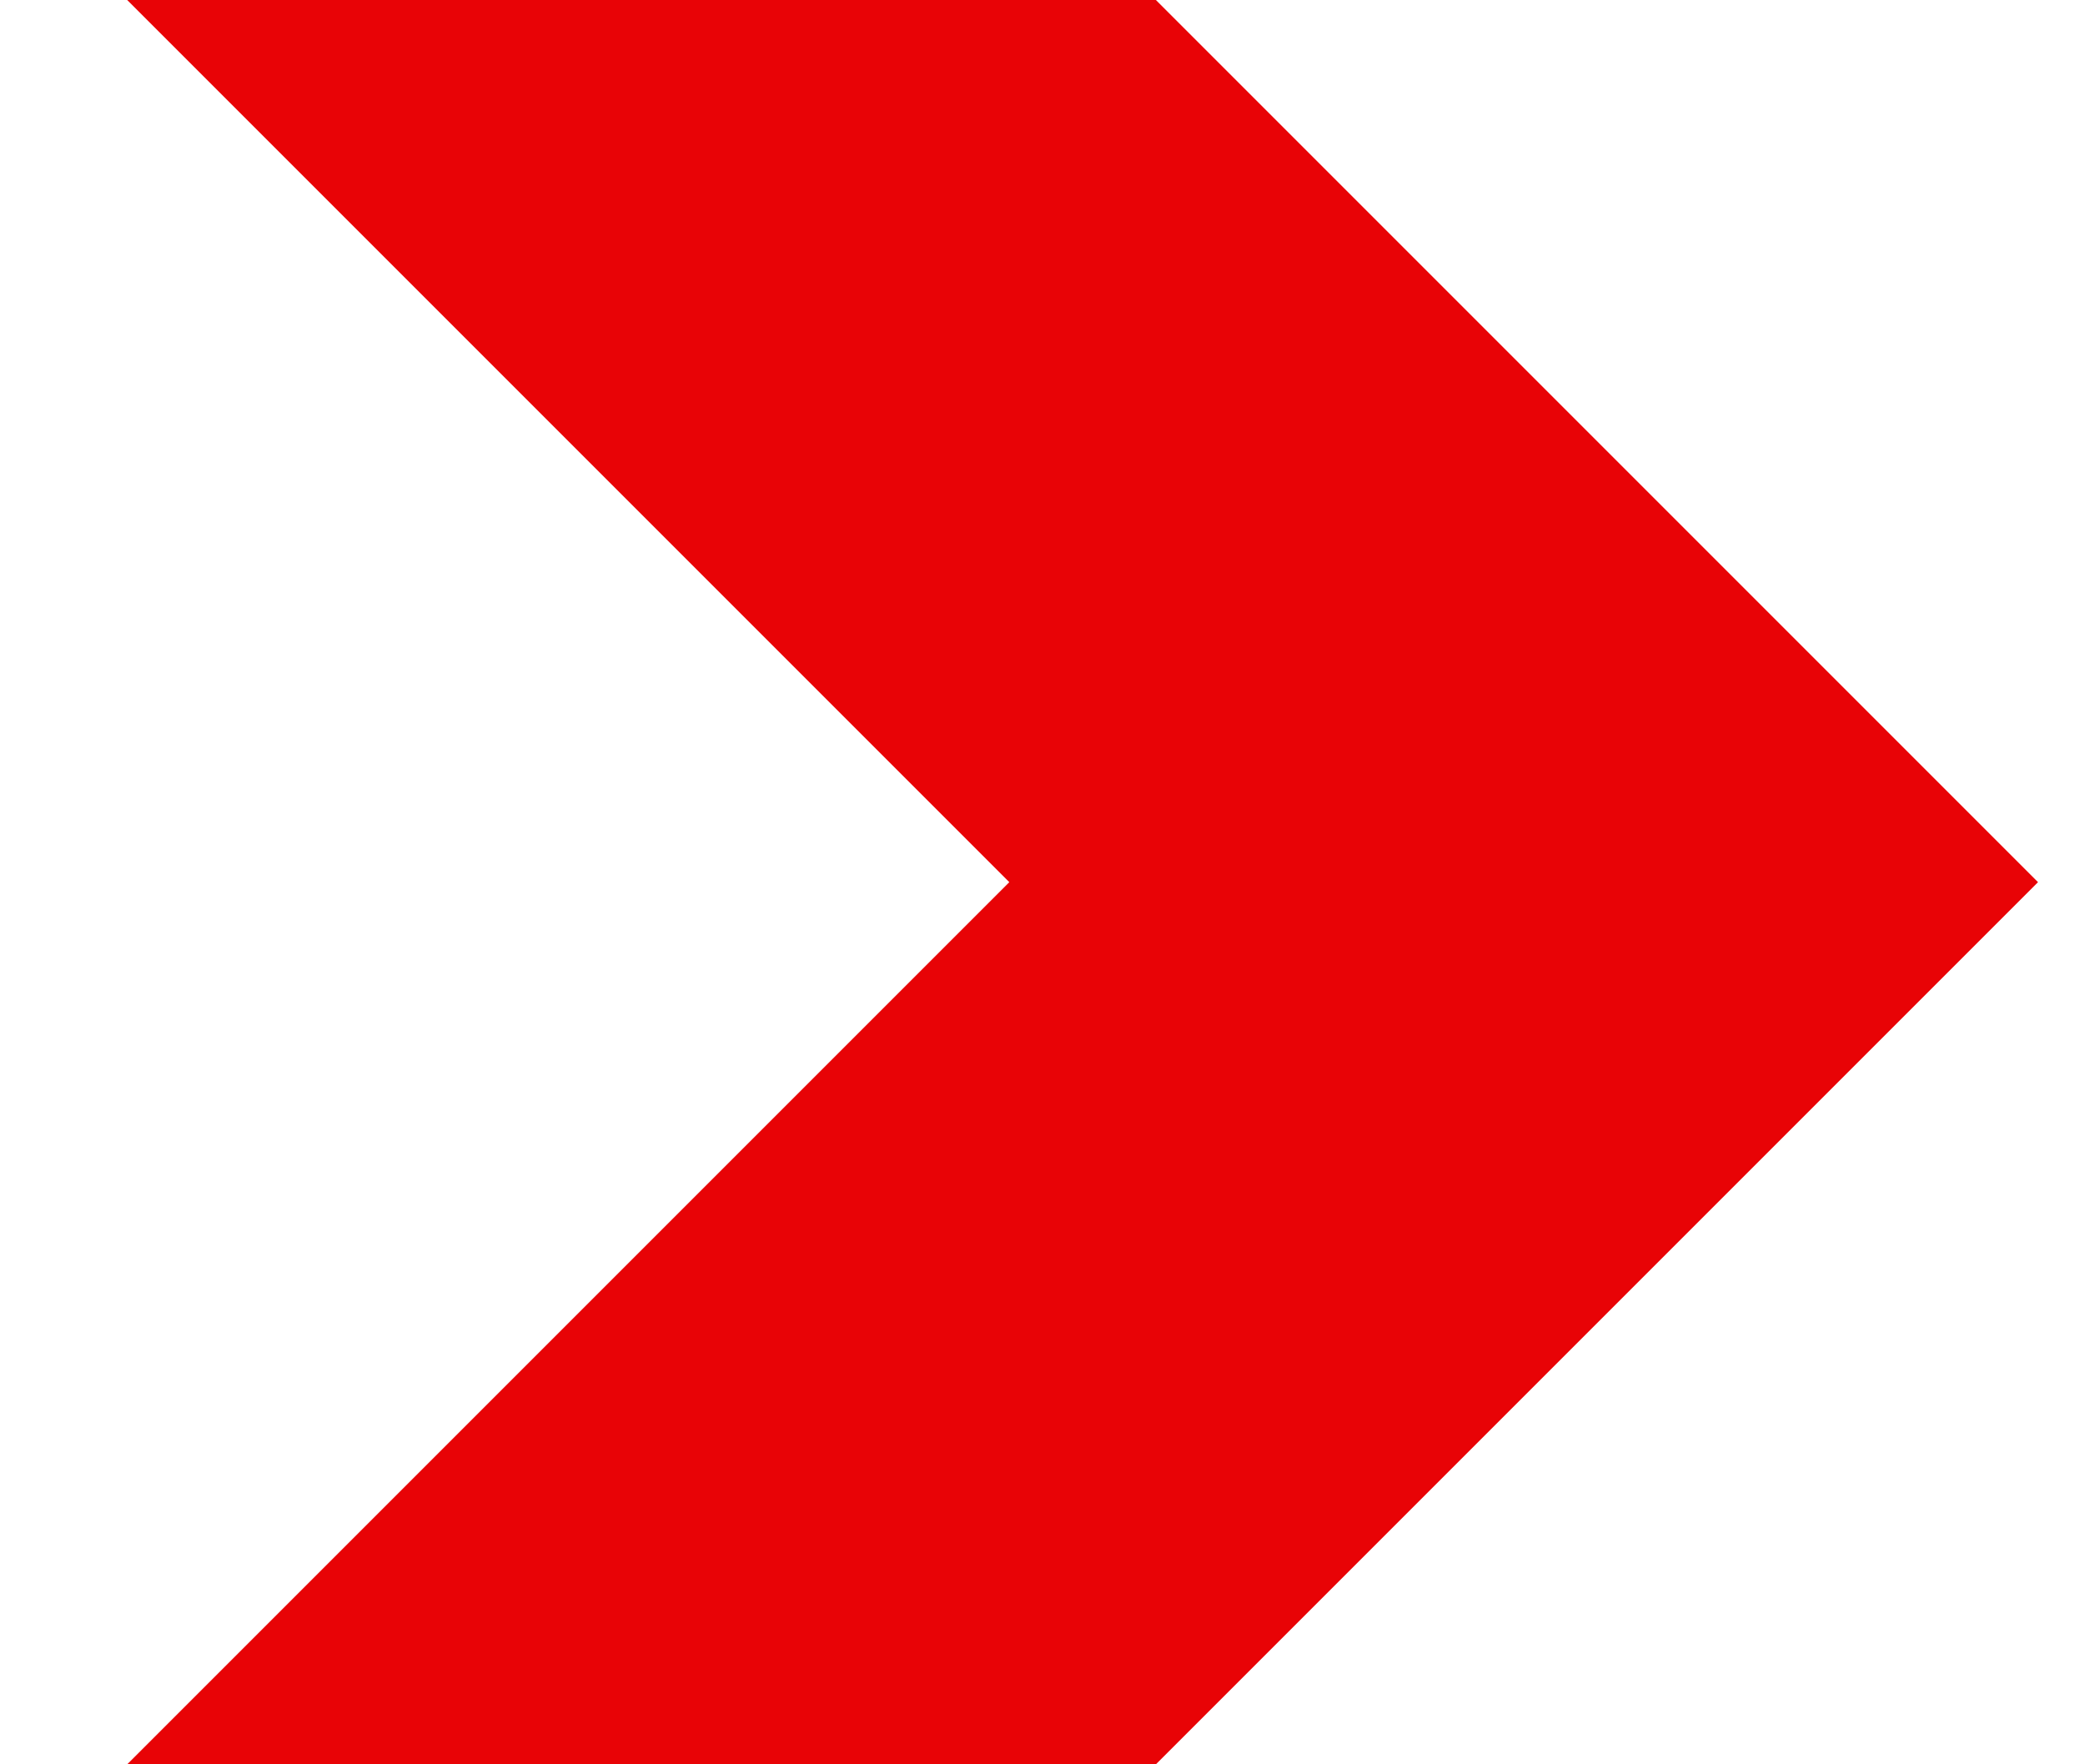 <svg width="13" height="11" viewBox="0 0 13 11" fill="none" xmlns="http://www.w3.org/2000/svg">
<path fill-rule="evenodd" clip-rule="evenodd" d="M0.793 11L6.293 5.5L0.793 0H7.207L12.707 5.5L7.207 11H0.793Z" fill="#E80306"/>
</svg>
